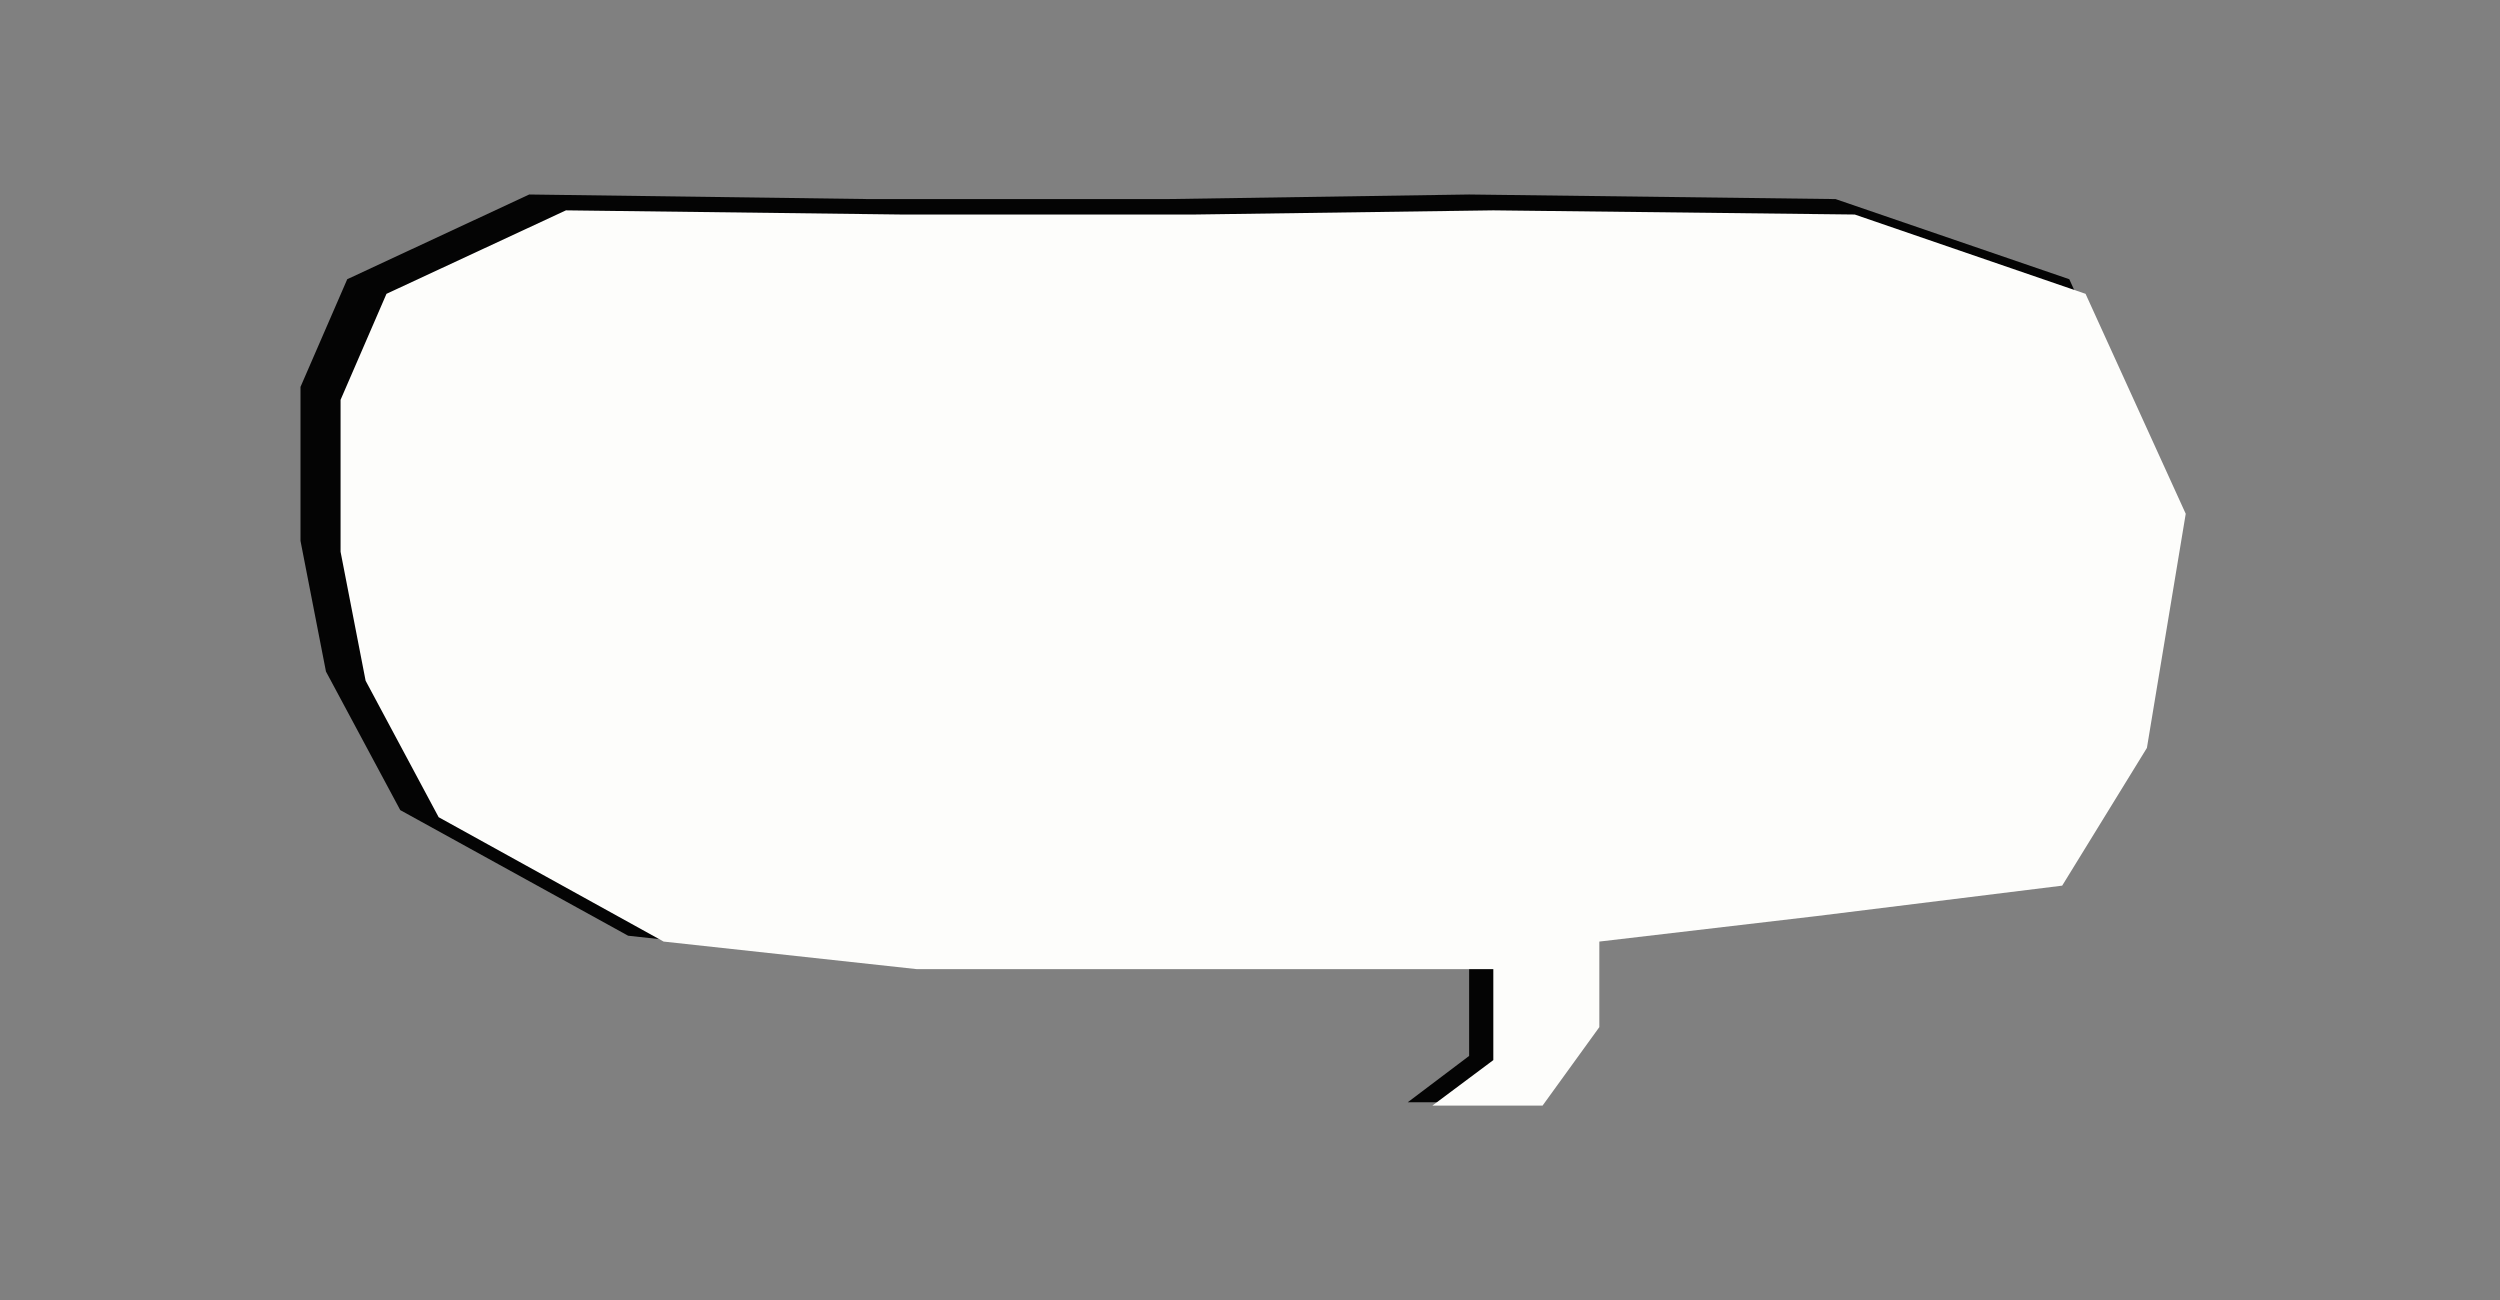 <?xml version="1.0" encoding="utf-8"?>
<!-- Generator: Adobe Illustrator 18.0.0, SVG Export Plug-In . SVG Version: 6.00 Build 0)  -->
<!DOCTYPE svg PUBLIC "-//W3C//DTD SVG 1.1//EN" "http://www.w3.org/Graphics/SVG/1.1/DTD/svg11.dtd">
<svg version="1.1" id="Laag_1" xmlns="http://www.w3.org/2000/svg" xmlns:xlink="http://www.w3.org/1999/xlink" x="0px" y="0px"
	 viewBox="0 0 599 311.5" enable-background="new 0 0 599 311.5" xml:space="preserve">
<rect x="0" y="0" width="599" height="311.5" fill="#808080" stroke="none"/>
<polygon fill="#040404" points="337.3,264.1 352,253 352,230.9 273.1,230.9 211.9,230.9 150.5,224.2 95.9,194.1 78.1,160.9 
	72,129.6 72,92.7 83.2,66.9 126.8,46.6 208.3,47.7 279.5,47.7 352,46.6 439.8,47.7 495.8,66.9 520.2,120.3 510.7,177.2 490.2,210.7 
	430.5,218 377.8,224.2 377.8,245 364,264.1 "/>
<polygon fill="#FDFDFB" points="343.2,264.9 357.8,254 357.8,232.2 279.9,232.2 219.6,232.2 159,225.6 105.1,195.8 87.6,163.1 
	81.6,132.2 81.6,95.8 92.6,70.4 135.6,50.4 216,51.4 286.2,51.4 357.8,50.4 444.4,51.4 499.7,70.4 523.7,123.1 514.4,179.2 
	494.1,212.2 435.2,219.5 383.2,225.6 383.2,246.1 369.6,264.9 "/>
</svg>
